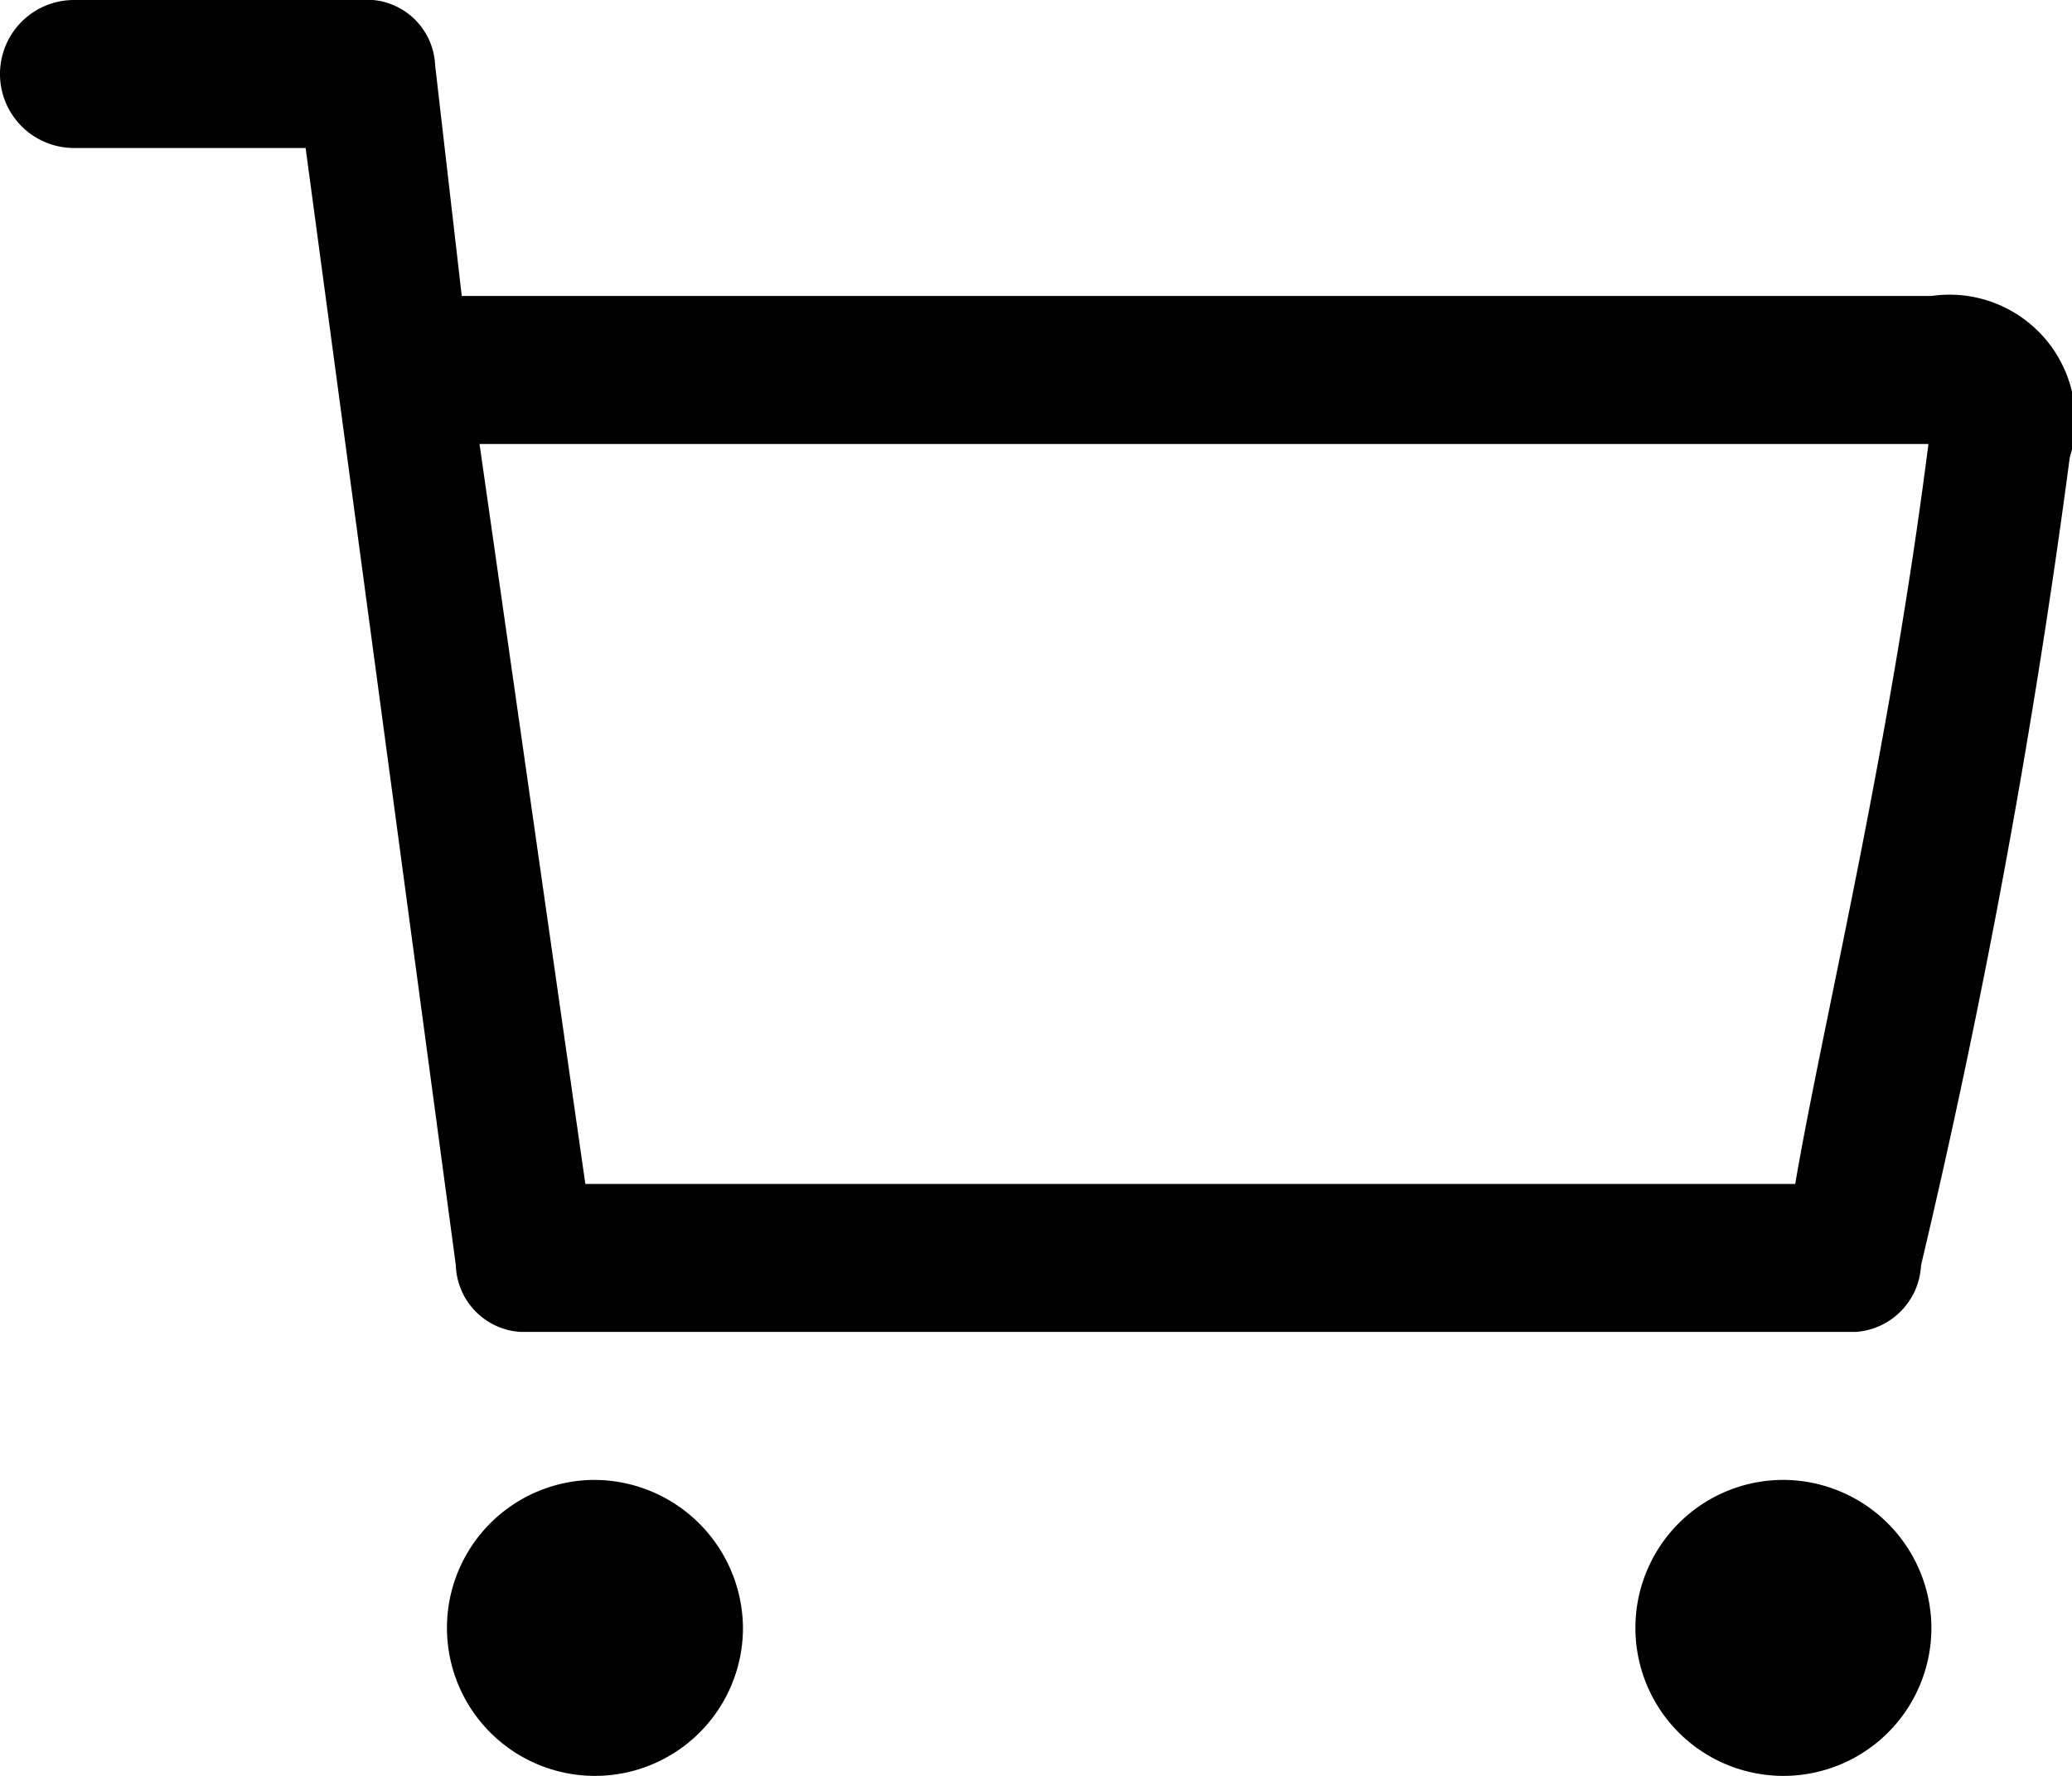<svg xmlns="http://www.w3.org/2000/svg" width="28" height="24" viewBox="0 0 28 24">
<defs>
    <style>
      .cls-1 {
        fill-rule: evenodd;
      }
    </style>
  </defs>
  <path id="ico1" class="cls-1" d="M1537.03,44h18.05a0.949,0.949,0,0,0,.88-0.9,109.8,109.8,0,0,0,2.01-10.919A1.7,1.7,0,0,0,1556.1,30h-19.86l-0.36-3.12a0.925,0.925,0,0,0-.84-0.88H1531a1,1,0,1,0,0,2h3.13l2.03,15.1A0.932,0.932,0,0,0,1537.03,44Zm19.03-12c-0.54,4.24-1.44,7.88-1.8,10h-16.35l-1.43-10h19.58Zm-18.03,14a2,2,0,1,0,2.01,2A2.014,2.014,0,0,0,1538.03,46Zm16.07,0a2,2,0,1,0,2,2A2.008,2.008,0,0,0,1554.1,46Z" transform="translate(-1530 -26)"/>
</svg>
